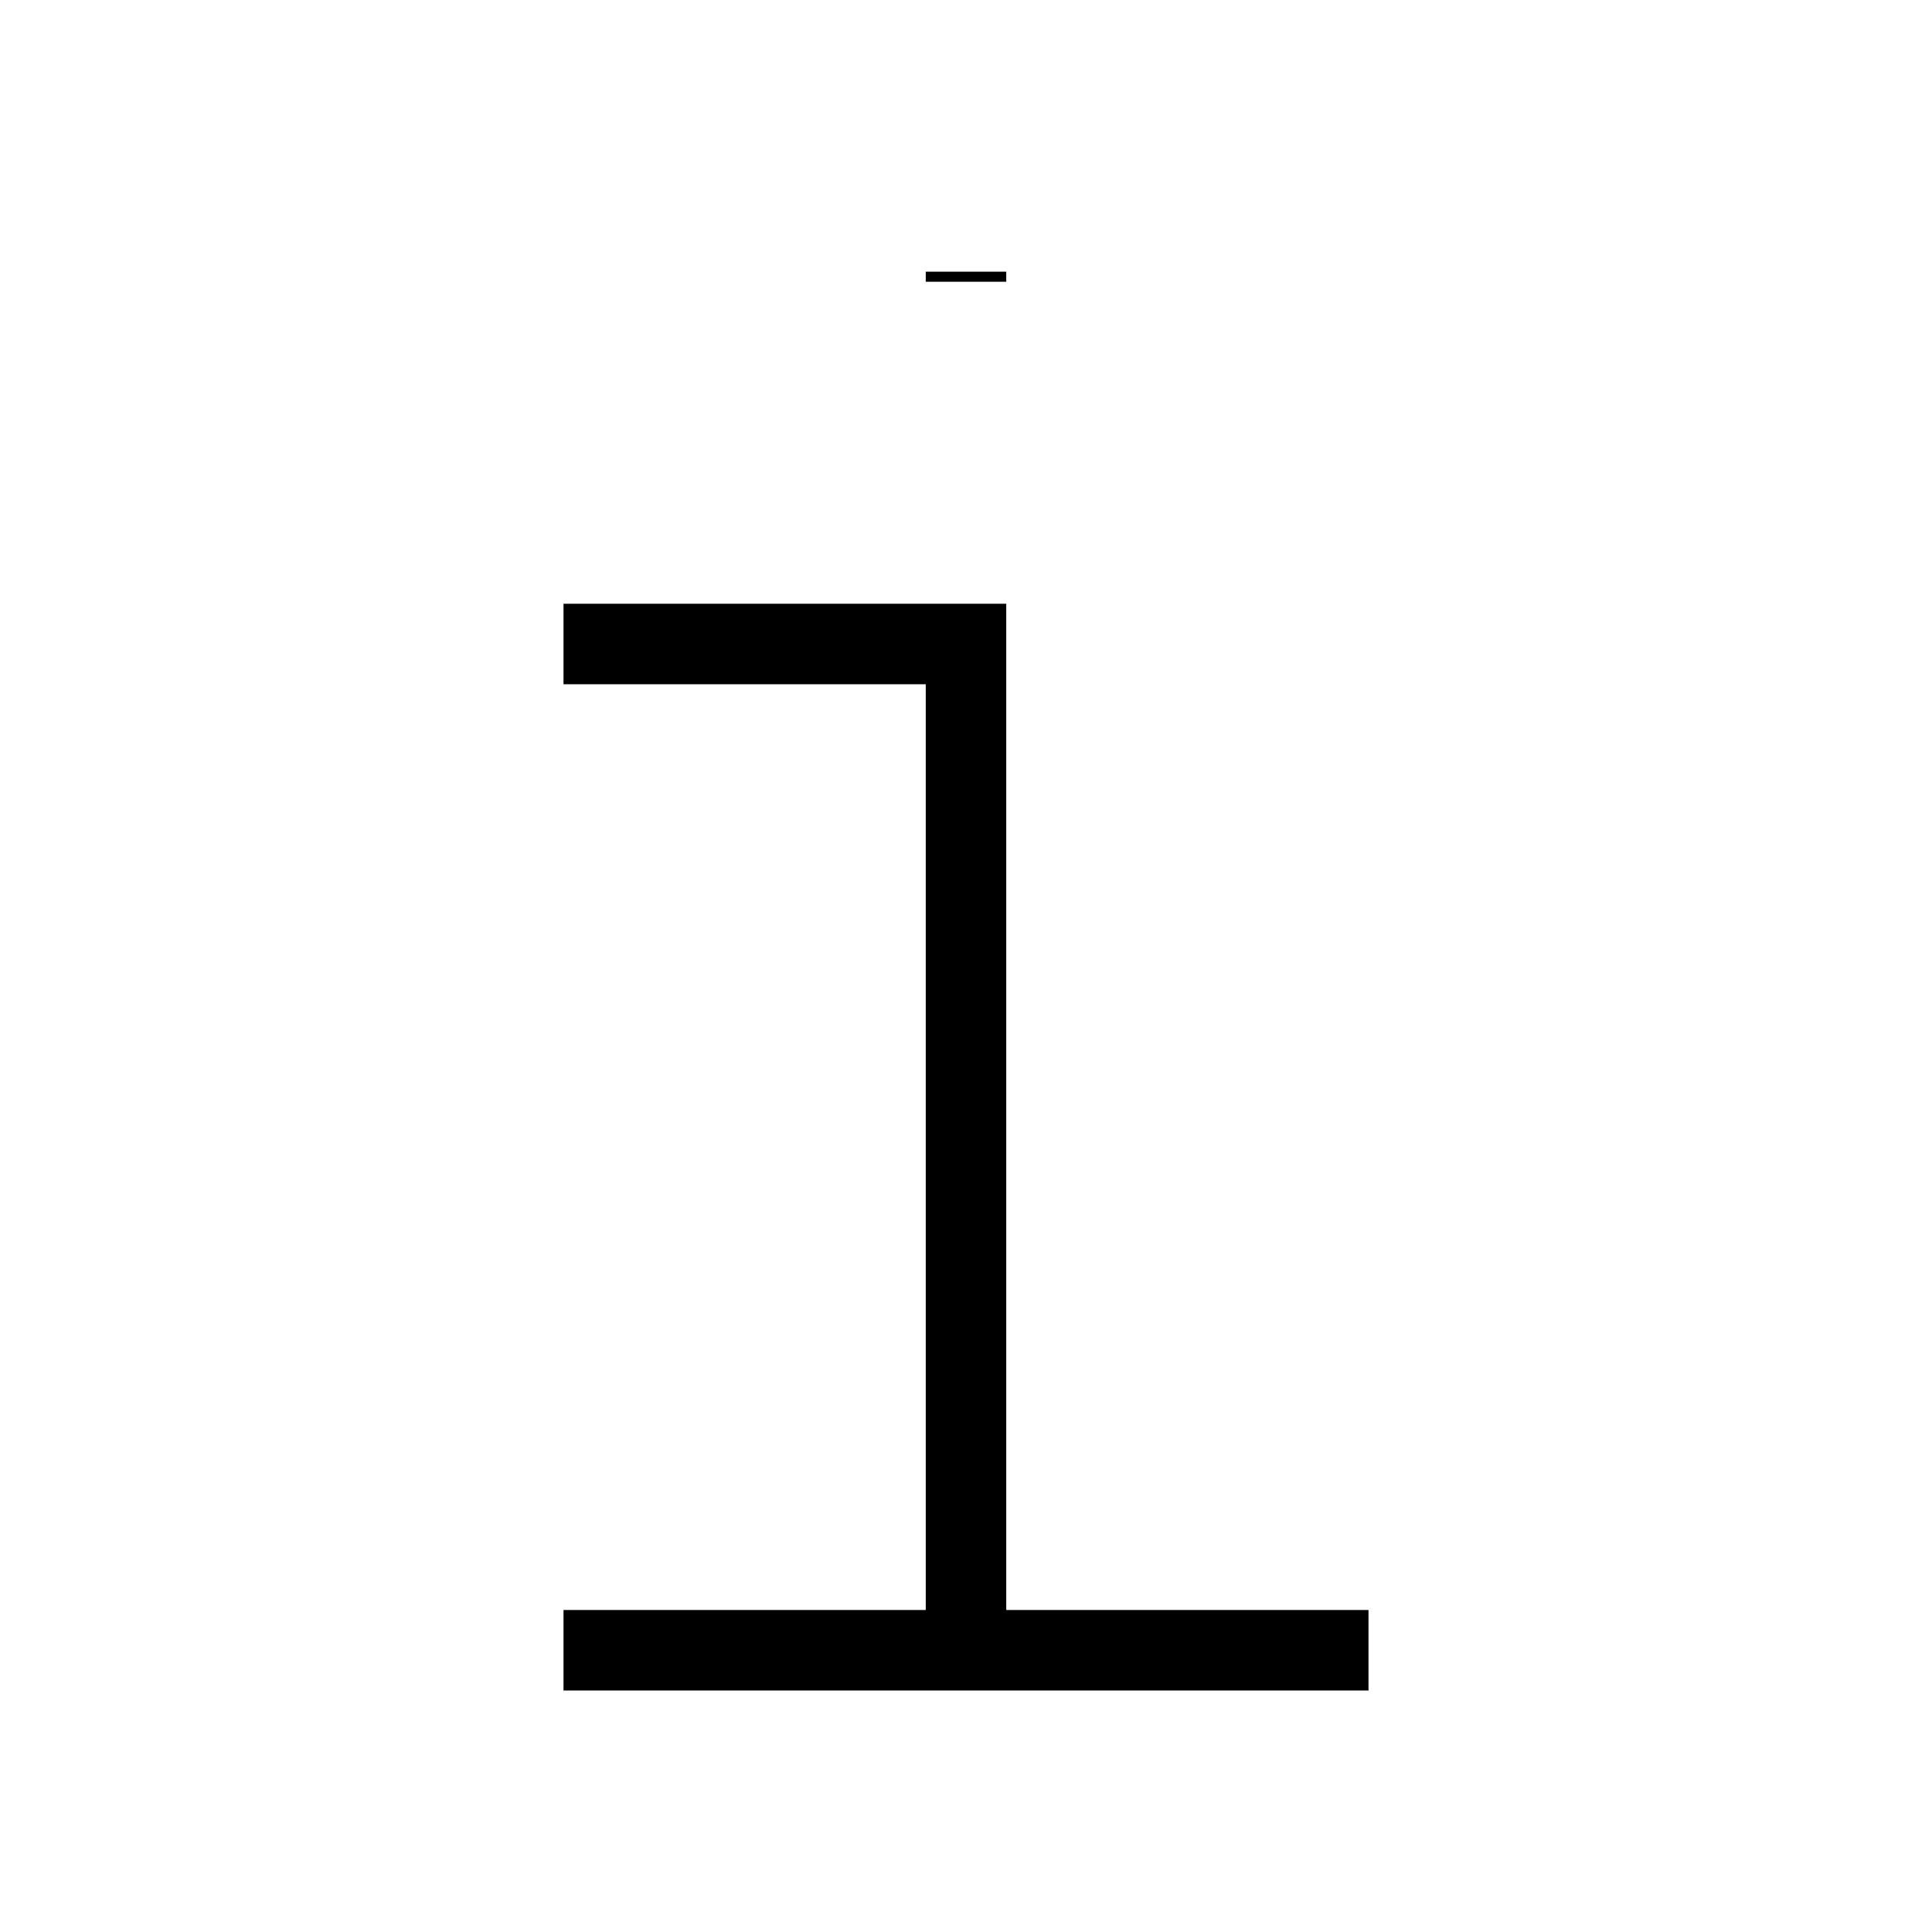 <svg xmlns="http://www.w3.org/2000/svg"   fill="none" viewBox="0 0 24 24">
  <path stroke="currentColor" strokeLinecap="round" strokeWidth="2" d="M7 20.5H17"/>
  <path stroke="currentColor" strokeLinecap="round" strokeLinejoin="round" strokeWidth="2" d="M12 20.5L12 8L7 8"/>
  <path stroke="currentColor" strokeLinecap="round" strokeWidth="3" d="M12 3.375V3.5"/>
</svg>
